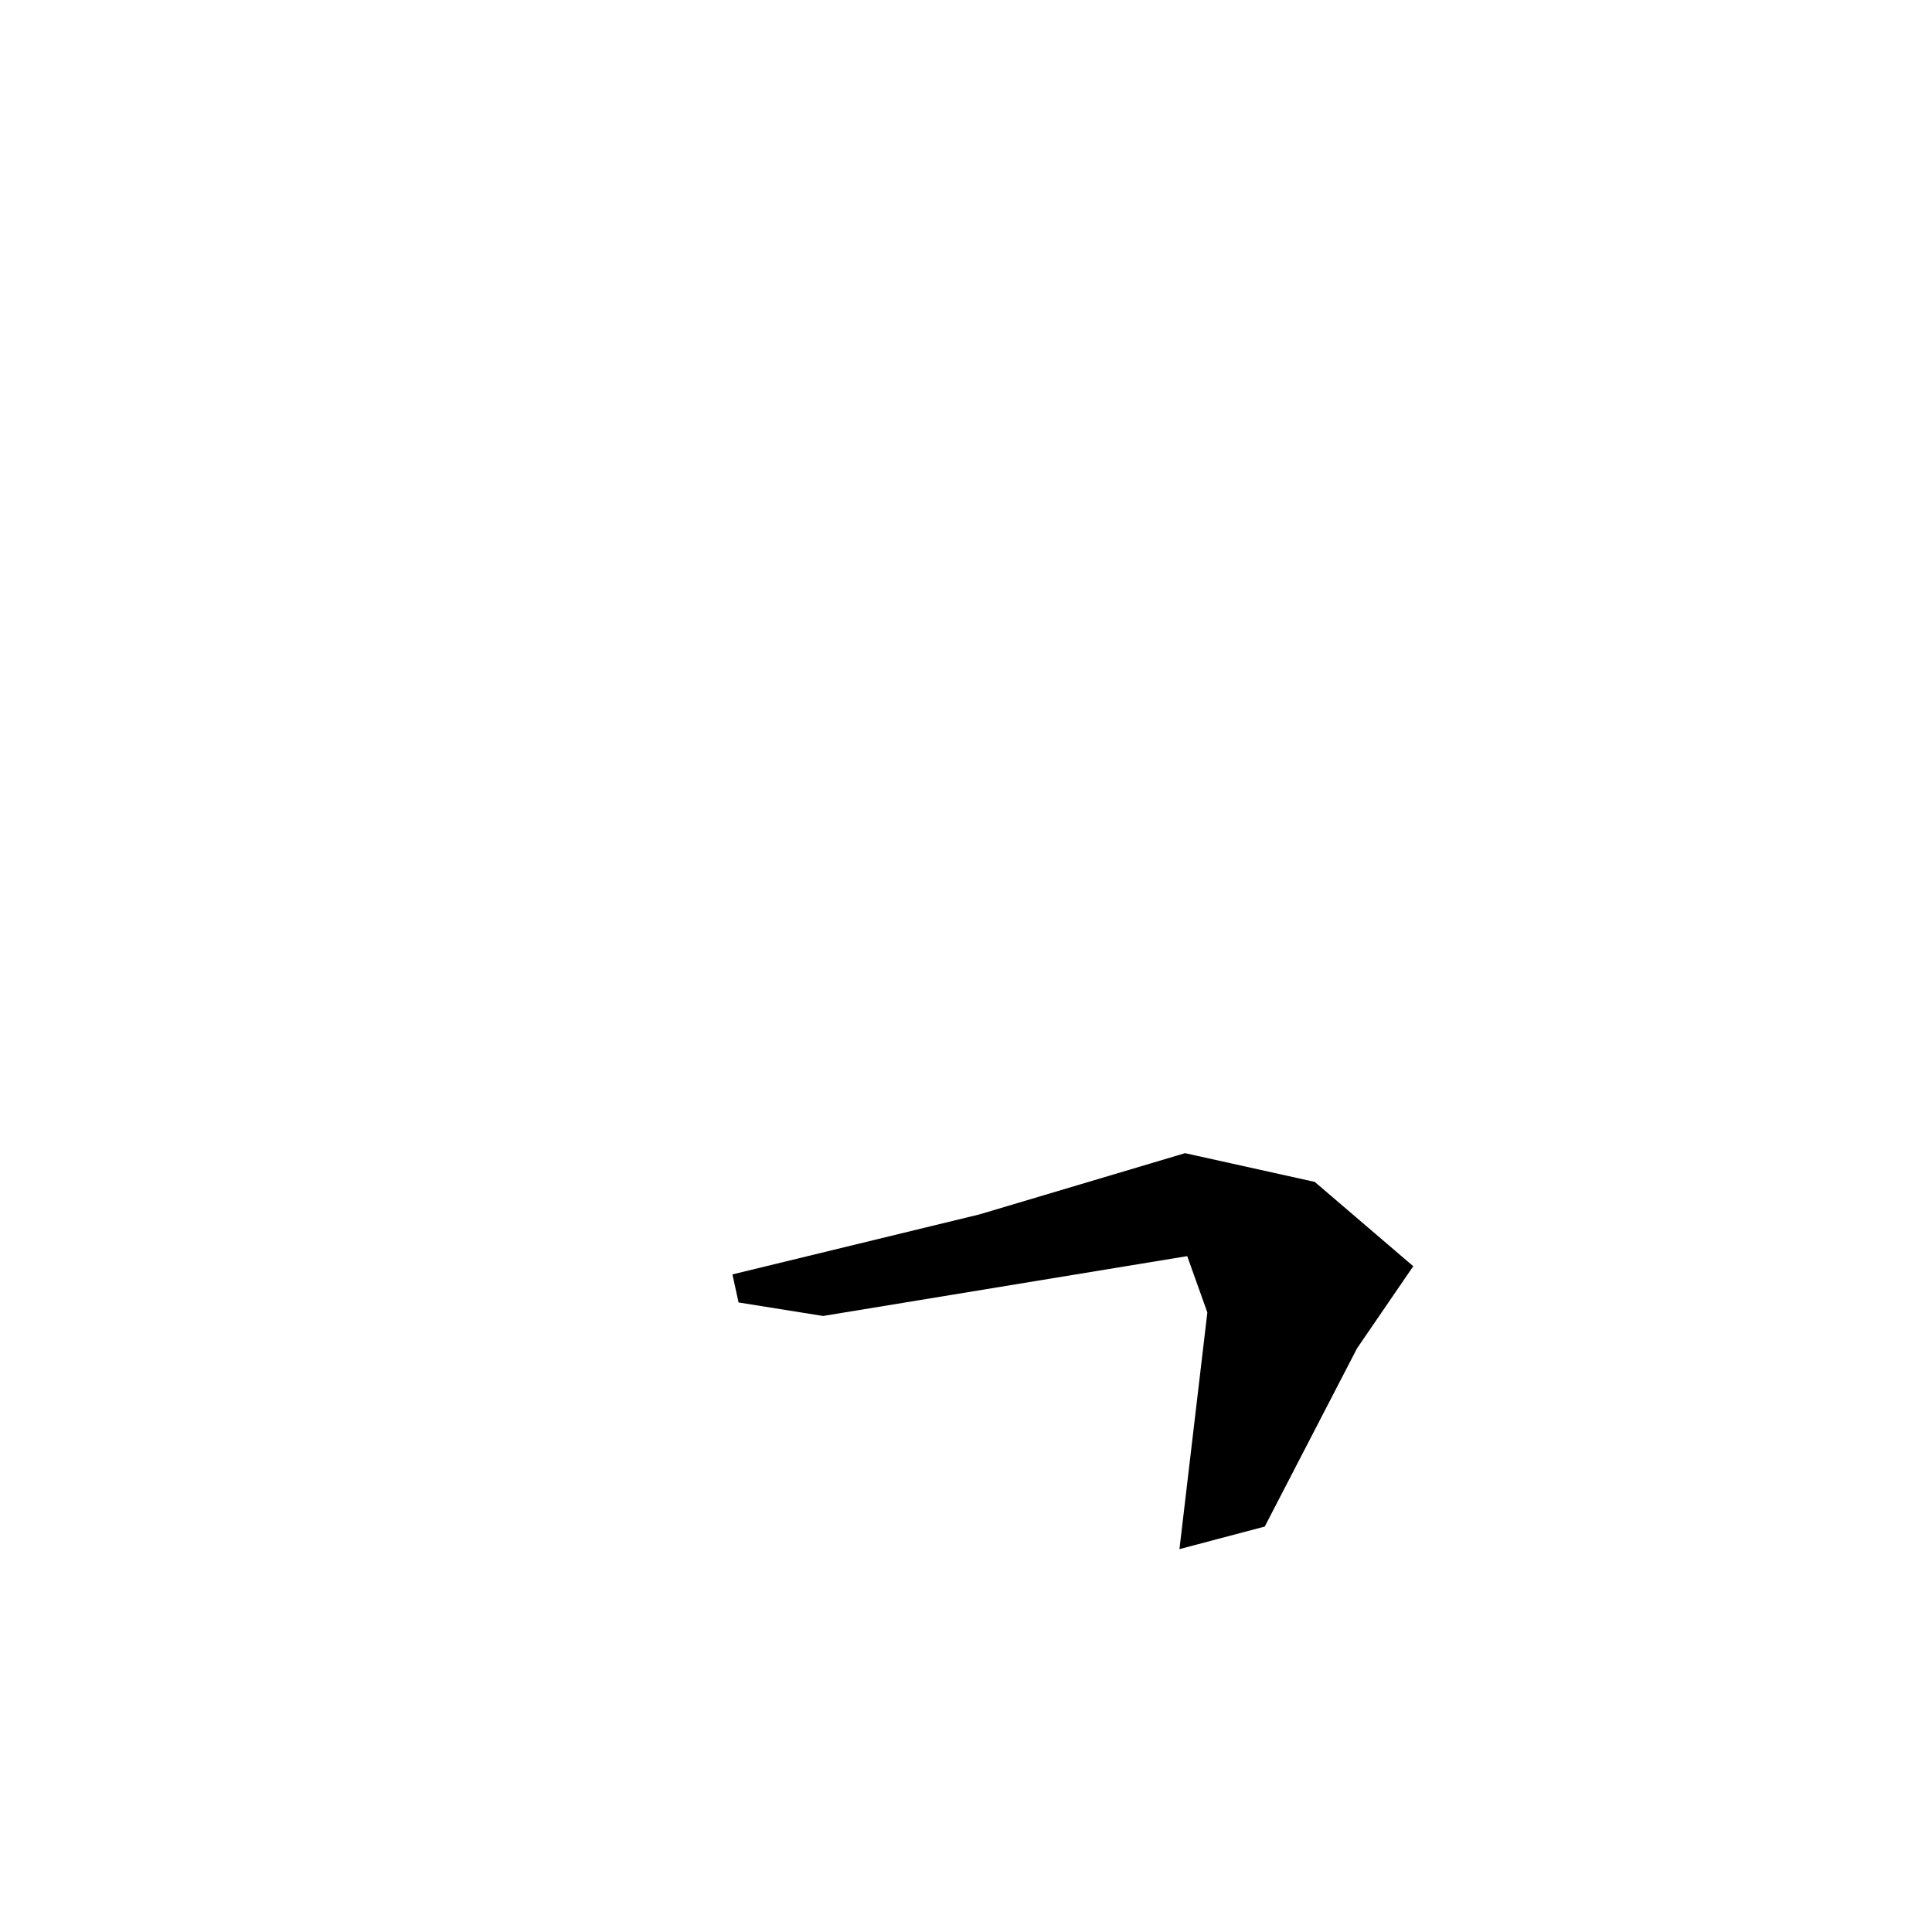 <?xml version="1.0" encoding="utf-8"?>
<svg xmlns="http://www.w3.org/2000/svg" version="1.1" viewBox="0 0 1024 1024">
<g transform="scale(1, -1) translate(0, -1024)" fill="black" stroke="none">
<path d="M 628.1,412.8 L 519.15,380.349 Q 453.674,364.443 388.198,348.537 Q 389.829,341.104 391.46,333.672 Q 413.856,330.089 436.252,326.507 Q 532.752,342.367 629.251,358.227 Q 634.586,343.293 639.921,328.359 Q 632.526,265.645 625.131,202.932 Q 647.739,208.914 670.346,214.896 Q 694.802,262.123 719.257,309.351 Q 734.156,331.114 749.055,352.876 Q 722.945,375.224 696.835,397.572 Q 662.468,405.186 628.1,412.8"/>
</g>
</svg>